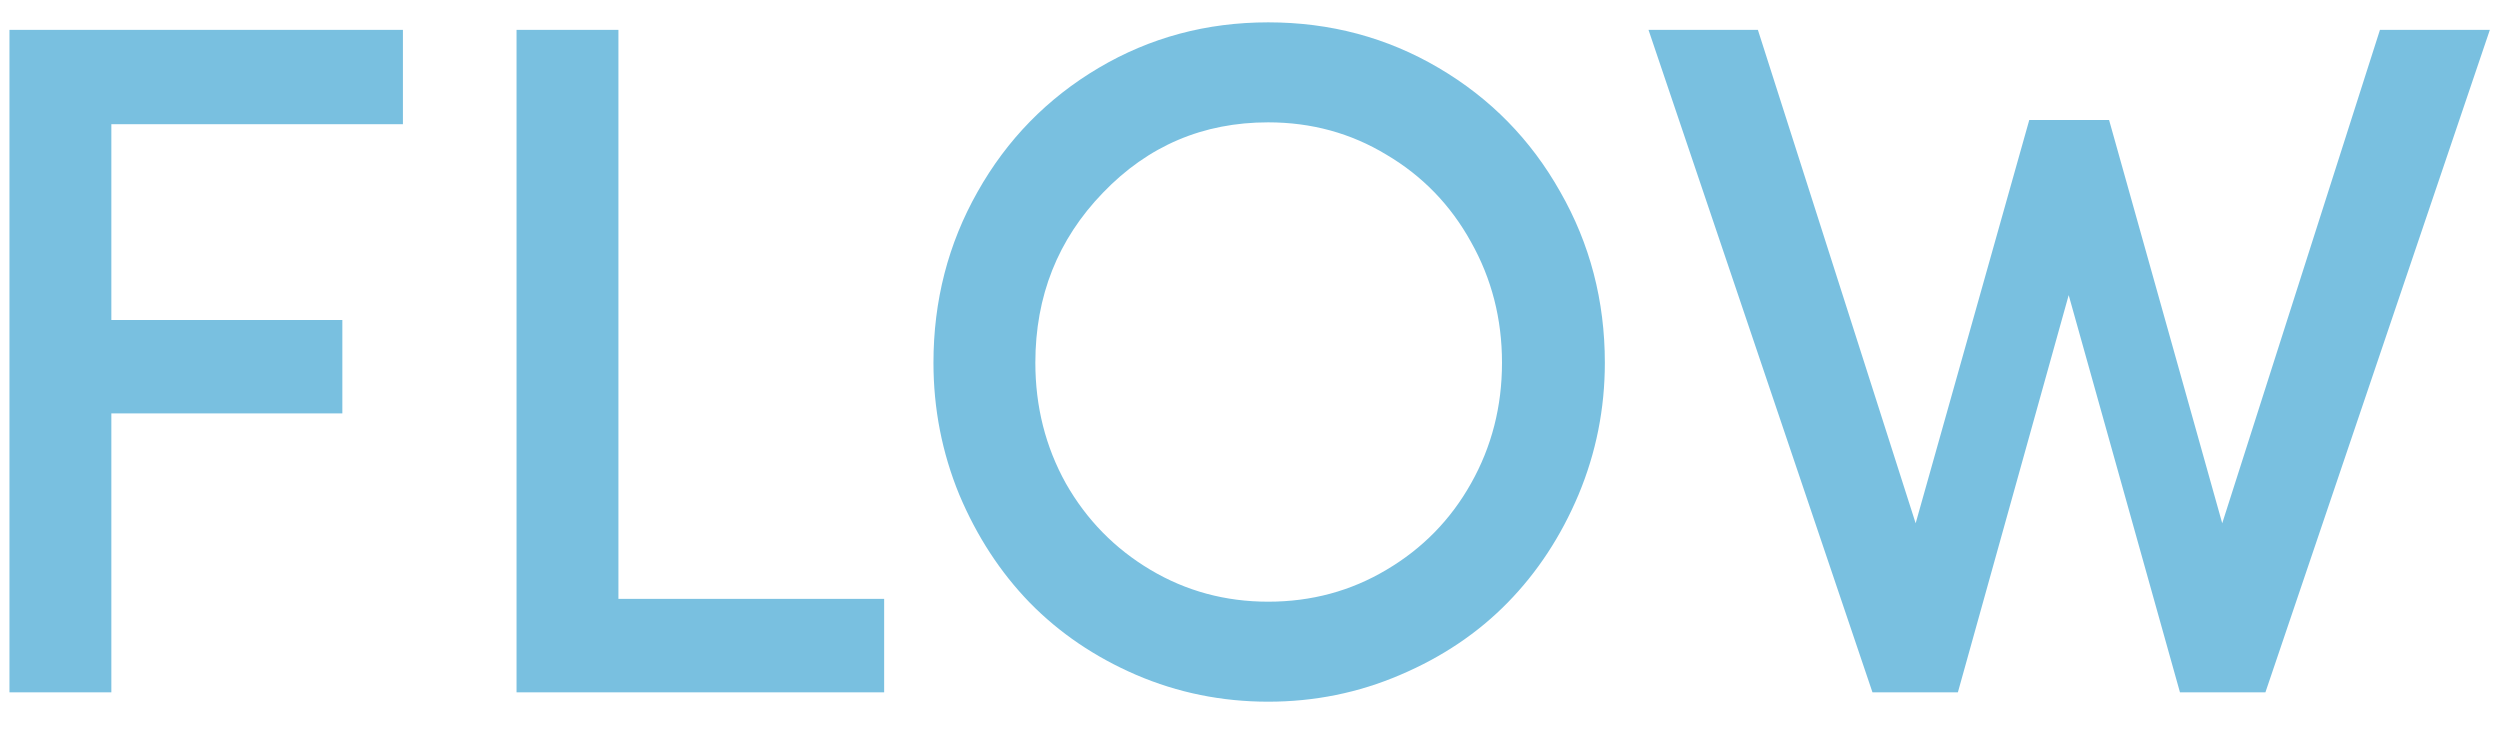 <svg width="65" height="19" viewBox="0 0 65 19" fill="none" xmlns="http://www.w3.org/2000/svg">
<path d="M0.246 18V0.776H10.476V3.229H2.895V8.32H8.901V10.749H2.895V18H0.246ZM13.43 18V0.776H16.079V15.571H22.988V18H13.43ZM24.27 9.431C24.27 7.819 24.652 6.338 25.417 4.987C26.182 3.628 27.232 2.554 28.566 1.765C29.901 0.975 31.37 0.581 32.973 0.581C34.584 0.581 36.062 0.975 37.404 1.765C38.747 2.554 39.801 3.628 40.566 4.987C41.339 6.338 41.726 7.819 41.726 9.431C41.726 10.627 41.498 11.77 41.042 12.861C40.586 13.943 39.972 14.879 39.199 15.668C38.426 16.458 37.494 17.084 36.403 17.548C35.321 18.012 34.178 18.244 32.973 18.244C31.769 18.244 30.625 18.012 29.543 17.548C28.469 17.084 27.545 16.458 26.772 15.668C26.007 14.879 25.397 13.943 24.941 12.861C24.493 11.77 24.27 10.627 24.27 9.431ZM26.919 9.431C26.919 10.57 27.183 11.616 27.712 12.568C28.249 13.512 28.981 14.261 29.909 14.814C30.837 15.367 31.858 15.644 32.973 15.644C34.096 15.644 35.122 15.367 36.049 14.814C36.985 14.261 37.718 13.512 38.247 12.568C38.784 11.616 39.052 10.57 39.052 9.431C39.052 8.291 38.784 7.246 38.247 6.293C37.718 5.333 36.985 4.576 36.049 4.023C35.122 3.461 34.096 3.181 32.973 3.181C31.28 3.181 29.848 3.791 28.676 5.012C27.504 6.224 26.919 7.697 26.919 9.431ZM42.861 0.776H45.705L49.807 13.605L52.761 3.12H54.836L57.778 13.605L61.879 0.776H64.736L58.901 18H56.679L53.786 7.673L50.905 18H48.684L42.861 0.776Z" fill="#79C0E0"/>
</svg>

